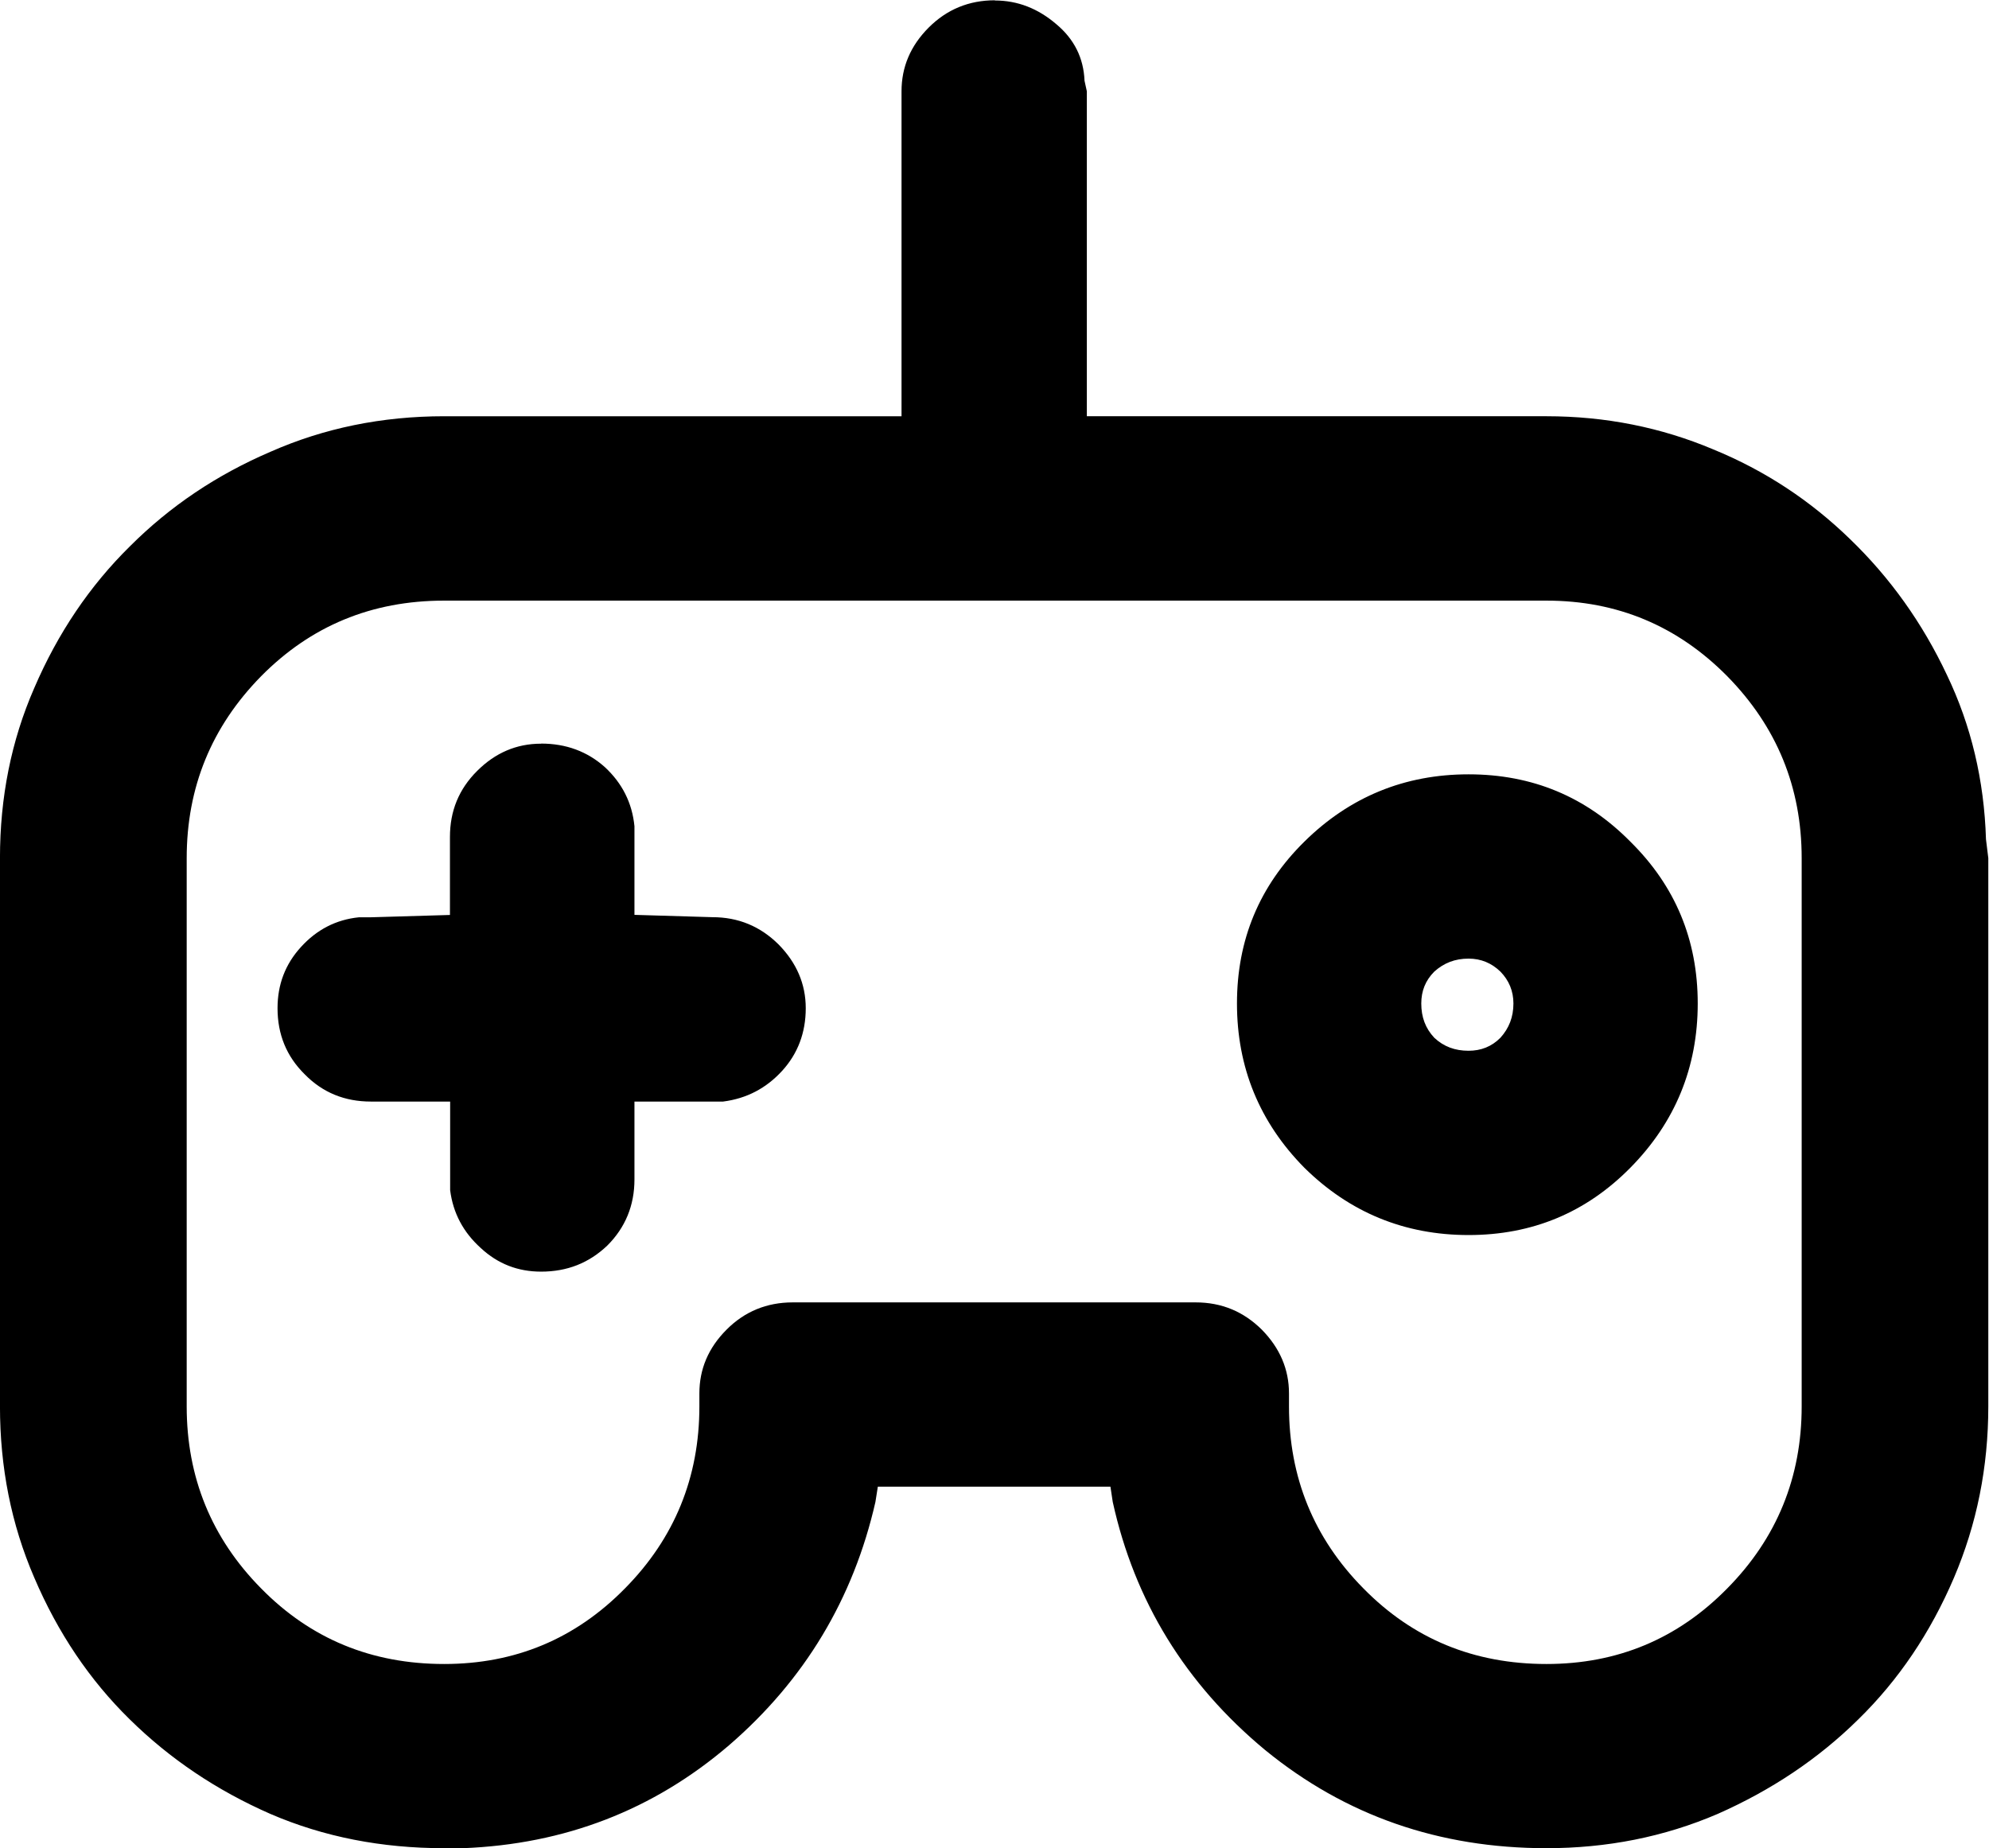 <?xml version="1.0" encoding="UTF-8" standalone="no"?>
<!-- Created with Inkscape (http://www.inkscape.org/) -->

<svg
   version="1.1"
   id="svg1"
   width="26.297"
   height="24.438"
   viewBox="0 0 26.297 24.438"
   xmlns="http://www.w3.org/2000/svg"
   xmlns:svg="http://www.w3.org/2000/svg">
  <defs
     id="defs1" />
  <g
     id="g3"
     transform="translate(-1401.516,-436.734)">
    <g
       id="g27"
       aria-label="&#10;g"
       transform="matrix(1.333,0,0,1.333,1400,461.173)">
      <path
         id="path28"
         d="m 11.004,-18.329 c 0.226,0 0.428,0.079 0.609,0.234 0.179,0.149 0.272,0.337 0.281,0.562 l 0.023,0.105 v 3.223 h 4.559 c 0.586,0 1.137,0.111 1.652,0.328 0.516,0.211 0.967,0.51 1.359,0.891 0.398,0.384 0.718,0.832 0.961,1.348 0.24,0.501 0.369,1.043 0.387,1.629 l 0.023,0.187 v 5.438 c 0,0.604 -0.114,1.169 -0.34,1.699 -0.234,0.548 -0.551,1.017 -0.949,1.406 -0.398,0.393 -0.864,0.703 -1.395,0.938 -0.533,0.229 -1.099,0.34 -1.699,0.34 -1.063,0 -1.992,-0.322 -2.789,-0.973 -0.791,-0.656 -1.295,-1.477 -1.512,-2.461 l -0.023,-0.152 H 9.844 L 9.82,-3.435 C 9.601,-2.474 9.117,-1.668 8.367,-1.021 c -0.75,0.642 -1.629,0.981 -2.637,1.02 h -0.188 c -0.618,0 -1.192,-0.111 -1.723,-0.34 -0.533,-0.234 -0.996,-0.545 -1.395,-0.938 C 2.027,-1.668 1.711,-2.137 1.477,-2.685 1.248,-3.215 1.137,-3.78 1.137,-4.384 v -5.438 c 0,-0.601 0.111,-1.163 0.34,-1.687 0.234,-0.545 0.551,-1.014 0.949,-1.406 0.398,-0.398 0.861,-0.709 1.395,-0.938 0.53,-0.234 1.104,-0.352 1.723,-0.352 h 4.535 v -3.223 c 0,-0.24 0.088,-0.451 0.27,-0.633 0.179,-0.179 0.398,-0.27 0.656,-0.27 z m 5.473,5.953 H 5.543 c -0.721,0 -1.324,0.252 -1.816,0.75 -0.492,0.501 -0.738,1.102 -0.738,1.805 v 5.438 c 0,0.703 0.246,1.307 0.738,1.805 0.492,0.501 1.096,0.75 1.816,0.75 0.703,0 1.301,-0.249 1.793,-0.75 0.492,-0.498 0.738,-1.102 0.738,-1.805 v -0.129 c 0,-0.24 0.088,-0.451 0.27,-0.633 C 8.522,-5.324 8.742,-5.415 9,-5.415 h 3.996 c 0.258,0 0.475,0.091 0.656,0.27 0.179,0.182 0.27,0.393 0.27,0.633 v 0.129 c 0,0.703 0.246,1.307 0.738,1.805 0.492,0.501 1.096,0.75 1.816,0.75 0.703,0 1.301,-0.249 1.793,-0.75 0.492,-0.498 0.738,-1.102 0.738,-1.805 v -5.438 c 0,-0.703 -0.246,-1.304 -0.738,-1.805 -0.492,-0.498 -1.09,-0.75 -1.793,-0.75 z m -9.973,1.418 c 0.249,0 0.46,0.079 0.633,0.234 0.17,0.158 0.27,0.352 0.293,0.586 v 0.879 l 0.773,0.023 c 0.258,0 0.475,0.091 0.656,0.27 0.179,0.182 0.27,0.393 0.27,0.633 0,0.243 -0.079,0.451 -0.234,0.621 -0.158,0.173 -0.352,0.275 -0.586,0.305 H 7.43 v 0.773 c 0,0.258 -0.091,0.478 -0.27,0.656 -0.182,0.173 -0.398,0.258 -0.656,0.258 -0.229,0 -0.428,-0.076 -0.598,-0.234 C 5.733,-6.11 5.631,-6.3 5.602,-6.528 V -7.407 H 4.816 c -0.258,0 -0.478,-0.088 -0.656,-0.27 -0.182,-0.179 -0.27,-0.398 -0.27,-0.656 0,-0.234 0.076,-0.437 0.234,-0.609 0.155,-0.17 0.346,-0.27 0.574,-0.293 h 0.117 l 0.785,-0.023 v -0.773 c 0,-0.258 0.088,-0.475 0.27,-0.656 0.179,-0.179 0.39,-0.27 0.633,-0.27 z m 9.199,0.305 c 0.633,0 1.166,0.223 1.605,0.668 0.445,0.439 0.668,0.973 0.668,1.605 0,0.633 -0.223,1.178 -0.668,1.629 -0.439,0.445 -0.973,0.668 -1.605,0.668 -0.633,0 -1.178,-0.223 -1.629,-0.668 -0.445,-0.451 -0.668,-0.996 -0.668,-1.629 0,-0.633 0.223,-1.166 0.668,-1.605 0.451,-0.445 0.996,-0.668 1.629,-0.668 z m 0,1.828 c -0.135,0 -0.246,0.044 -0.34,0.129 -0.088,0.088 -0.129,0.193 -0.129,0.316 0,0.135 0.041,0.246 0.129,0.34 0.094,0.088 0.205,0.129 0.34,0.129 0.123,0 0.229,-0.041 0.316,-0.129 0.085,-0.094 0.129,-0.205 0.129,-0.34 0,-0.123 -0.044,-0.229 -0.129,-0.316 -0.088,-0.085 -0.193,-0.129 -0.316,-0.129 z m 0,0"
         style="fill:#000000;fill-opacity:1;fill-rule:nonzero;stroke:none" />
      <path
         id="path29"
         d="m 34.526,-4.636 h 0.973 c 0,0.264 0.07,0.51 0.211,0.738 0.146,0.226 0.352,0.41 0.609,0.551 0.264,0.141 0.58,0.211 0.949,0.211 0.272,0 0.545,-0.07 0.82,-0.211 0.272,-0.135 0.498,-0.349 0.68,-0.645 0.179,-0.29 0.27,-0.665 0.27,-1.125 v -0.832 c -0.205,0.346 -0.466,0.609 -0.785,0.797 -0.322,0.179 -0.688,0.27 -1.102,0.27 -0.492,0 -0.949,-0.114 -1.371,-0.34 -0.416,-0.234 -0.747,-0.565 -0.996,-0.996 -0.243,-0.437 -0.363,-0.952 -0.363,-1.547 0,-0.592 0.12,-1.104 0.363,-1.535 0.249,-0.428 0.58,-0.756 0.996,-0.984 0.422,-0.234 0.879,-0.352 1.371,-0.352 0.413,0 0.779,0.094 1.102,0.281 0.319,0.182 0.58,0.442 0.785,0.785 v -0.949 h 0.961 v 5.402 c 0,0.633 -0.135,1.16 -0.398,1.582 -0.267,0.428 -0.606,0.753 -1.02,0.973 -0.416,0.217 -0.853,0.328 -1.312,0.328 -0.539,0 -1.017,-0.103 -1.43,-0.305 -0.416,-0.205 -0.738,-0.489 -0.973,-0.855 -0.229,-0.36 -0.34,-0.773 -0.34,-1.242 z m 0.867,-3.129 c 0,0.431 0.085,0.794 0.258,1.09 0.17,0.299 0.401,0.521 0.691,0.668 0.287,0.149 0.601,0.223 0.938,0.223 0.272,0 0.545,-0.073 0.82,-0.223 0.272,-0.146 0.495,-0.369 0.668,-0.668 0.179,-0.296 0.27,-0.659 0.27,-1.09 0,-0.422 -0.091,-0.779 -0.27,-1.078 -0.173,-0.296 -0.396,-0.519 -0.668,-0.668 -0.275,-0.146 -0.548,-0.223 -0.82,-0.223 -0.337,0 -0.65,0.076 -0.938,0.223 -0.29,0.149 -0.521,0.372 -0.691,0.668 -0.173,0.299 -0.258,0.656 -0.258,1.078 z m 0,0"
         style="fill:#000000;fill-opacity:1;fill-rule:nonzero;stroke:none" />
    </g>
  </g>
</svg>
